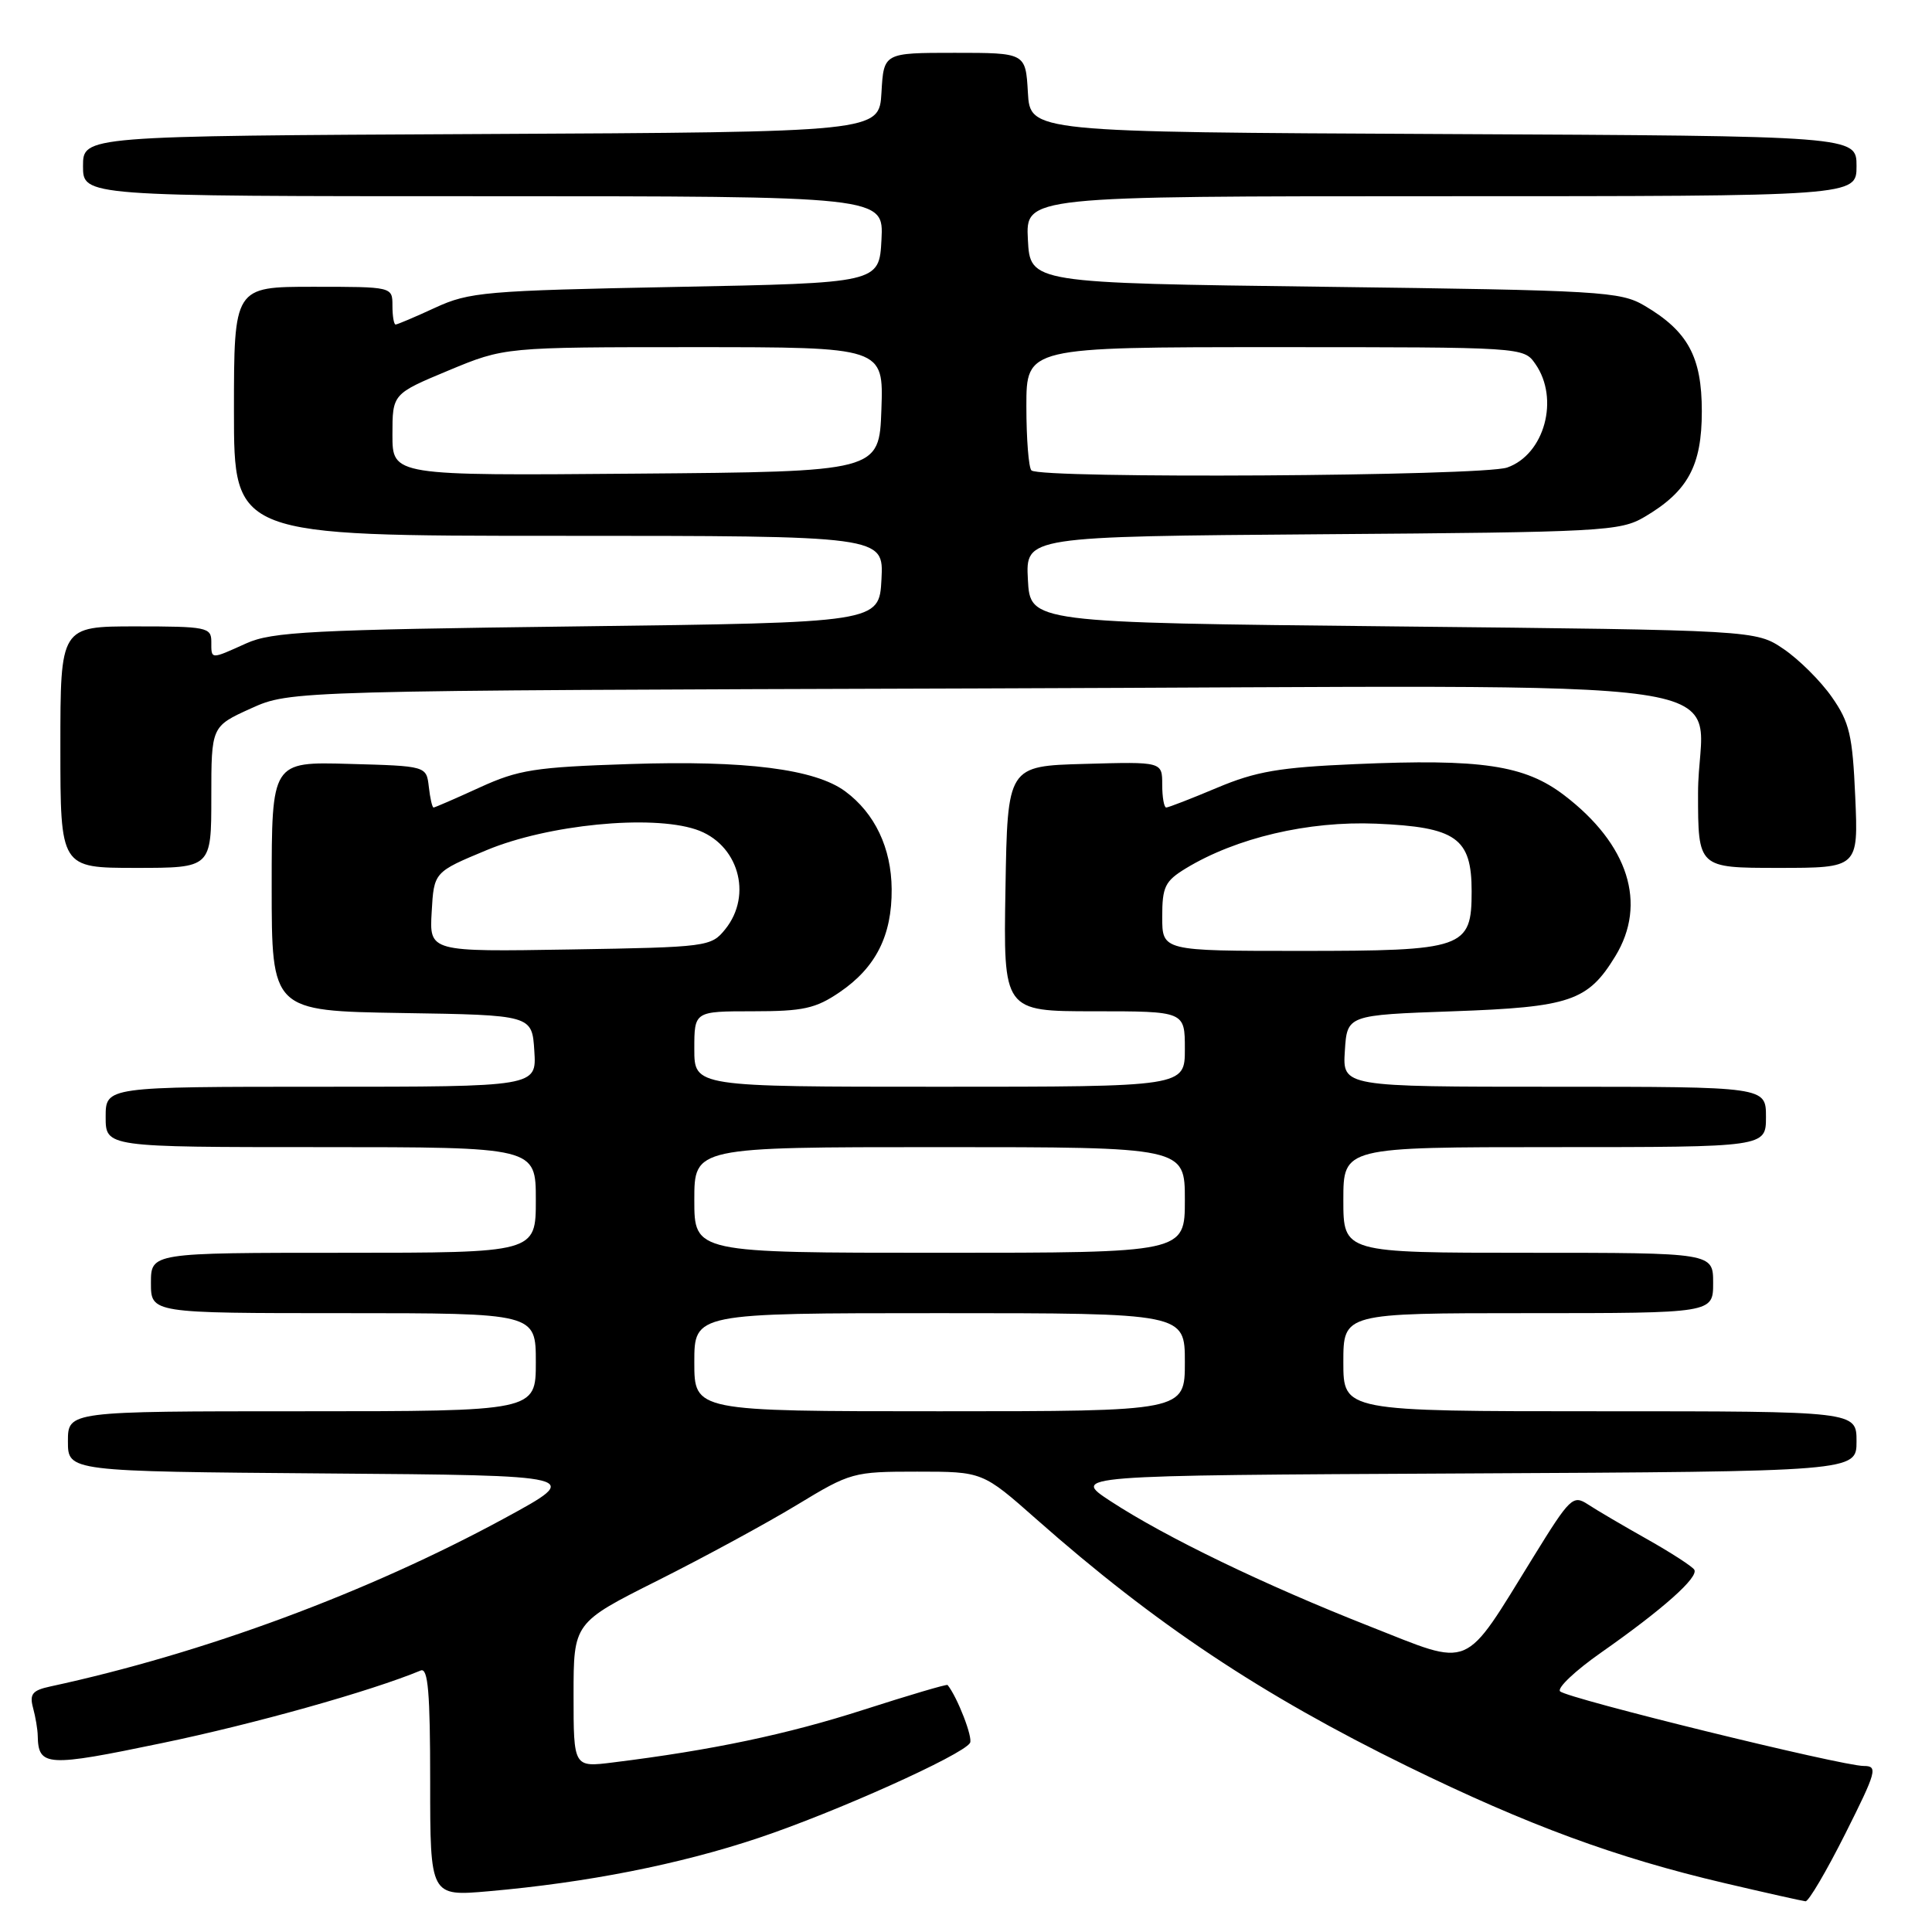 <?xml version="1.0" encoding="UTF-8" standalone="no"?>
<!DOCTYPE svg PUBLIC "-//W3C//DTD SVG 1.1//EN" "http://www.w3.org/Graphics/SVG/1.1/DTD/svg11.dtd" >
<svg xmlns="http://www.w3.org/2000/svg" xmlns:xlink="http://www.w3.org/1999/xlink" version="1.1" viewBox="0 0 256 256">
 <g >
 <path fill="currentColor"
d=" M 244.50 243.00 C 248.66 234.71 248.86 234.00 246.96 234.00 C 244.07 234.00 207.67 225.06 206.72 224.11 C 206.29 223.68 208.73 221.37 212.16 218.97 C 220.35 213.23 225.11 208.99 224.50 207.99 C 224.22 207.55 221.41 205.73 218.25 203.95 C 215.09 202.17 211.56 200.10 210.41 199.34 C 208.43 198.05 208.04 198.43 203.22 206.24 C 193.74 221.57 195.27 220.92 181.47 215.49 C 167.48 209.98 154.48 203.70 147.15 198.91 C 141.95 195.50 141.95 195.50 193.98 195.24 C 246.00 194.98 246.00 194.98 246.00 190.99 C 246.00 187.00 246.00 187.00 212.00 187.00 C 178.00 187.00 178.00 187.00 178.00 180.50 C 178.00 174.00 178.00 174.00 202.50 174.00 C 227.00 174.00 227.00 174.00 227.00 170.00 C 227.00 166.00 227.00 166.00 202.50 166.00 C 178.00 166.00 178.00 166.00 178.00 159.00 C 178.00 152.00 178.00 152.00 206.00 152.00 C 234.00 152.00 234.00 152.00 234.00 148.00 C 234.00 144.00 234.00 144.00 205.95 144.00 C 177.89 144.00 177.89 144.00 178.20 139.25 C 178.50 134.50 178.50 134.50 192.55 134.00 C 208.06 133.45 210.41 132.65 214.04 126.70 C 218.29 119.74 215.78 111.87 207.26 105.37 C 202.03 101.38 196.29 100.52 179.57 101.25 C 169.55 101.68 166.43 102.21 161.28 104.38 C 157.86 105.82 154.82 107.00 154.53 107.00 C 154.24 107.00 154.00 105.63 154.00 103.97 C 154.00 100.93 154.00 100.93 143.75 101.22 C 133.50 101.50 133.50 101.50 133.23 117.75 C 132.95 134.00 132.95 134.00 144.98 134.00 C 157.00 134.00 157.00 134.00 157.00 139.00 C 157.00 144.00 157.00 144.00 124.50 144.00 C 92.00 144.00 92.00 144.00 92.00 139.00 C 92.00 134.00 92.00 134.00 99.77 134.00 C 106.43 134.00 108.07 133.64 111.26 131.47 C 116.05 128.21 118.20 123.96 118.15 117.81 C 118.11 112.36 115.92 107.76 112.00 104.86 C 108.00 101.90 98.79 100.73 83.42 101.24 C 70.87 101.65 68.71 101.99 63.55 104.35 C 60.36 105.81 57.62 107.00 57.45 107.00 C 57.27 107.00 56.99 105.76 56.82 104.25 C 56.50 101.50 56.50 101.50 46.25 101.22 C 36.00 100.93 36.00 100.93 36.00 117.44 C 36.00 133.95 36.00 133.95 53.25 134.23 C 70.50 134.50 70.50 134.50 70.80 139.25 C 71.11 144.00 71.11 144.00 42.55 144.00 C 14.00 144.00 14.00 144.00 14.00 148.00 C 14.00 152.00 14.00 152.00 42.50 152.00 C 71.00 152.00 71.00 152.00 71.00 159.00 C 71.00 166.00 71.00 166.00 45.50 166.00 C 20.00 166.00 20.00 166.00 20.00 170.00 C 20.00 174.00 20.00 174.00 45.50 174.00 C 71.00 174.00 71.00 174.00 71.00 180.50 C 71.00 187.00 71.00 187.00 40.00 187.00 C 9.00 187.00 9.00 187.00 9.00 190.99 C 9.00 194.97 9.00 194.97 43.15 195.24 C 77.29 195.50 77.29 195.50 66.90 201.15 C 48.74 211.02 27.03 219.07 6.65 223.47 C 4.29 223.98 3.89 224.48 4.38 226.30 C 4.71 227.51 4.99 229.18 5.00 230.00 C 5.08 234.09 6.16 234.16 21.51 230.96 C 33.66 228.44 49.09 224.11 55.75 221.35 C 56.72 220.95 57.00 224.27 57.00 236.05 C 57.00 251.28 57.00 251.28 64.75 250.60 C 77.76 249.46 90.01 247.05 100.50 243.54 C 110.65 240.15 127.53 232.57 128.53 230.95 C 128.95 230.27 126.86 224.88 125.56 223.27 C 125.45 223.14 120.45 224.62 114.44 226.55 C 104.32 229.81 94.34 231.91 81.25 233.53 C 76.00 234.19 76.00 234.19 76.00 224.60 C 76.00 215.02 76.00 215.02 87.18 209.41 C 93.32 206.33 101.62 201.82 105.61 199.40 C 112.70 195.10 113.05 195.00 121.53 195.00 C 130.20 195.00 130.20 195.00 137.35 201.32 C 153.05 215.19 167.12 224.56 186.50 234.05 C 202.45 241.85 214.12 246.15 228.50 249.52 C 234.00 250.81 238.83 251.89 239.24 251.93 C 239.65 251.97 242.01 247.95 244.50 243.00 Z  M 28.00 105.62 C 28.00 96.25 28.00 96.25 33.25 93.87 C 38.50 91.50 38.50 91.50 130.00 91.22 C 237.06 90.90 225.00 89.14 225.00 105.11 C 225.00 115.00 225.00 115.00 235.62 115.00 C 246.24 115.00 246.24 115.00 245.83 105.60 C 245.47 97.40 245.08 95.72 242.72 92.35 C 241.24 90.23 238.37 87.38 236.34 86.00 C 232.65 83.50 232.65 83.50 184.57 83.00 C 136.50 82.50 136.50 82.50 136.20 76.79 C 135.90 71.09 135.90 71.09 175.20 70.79 C 212.41 70.52 214.68 70.39 217.90 68.50 C 223.66 65.11 225.50 61.72 225.50 54.50 C 225.50 47.28 223.66 43.89 217.90 40.50 C 214.70 38.62 212.20 38.47 175.50 38.00 C 136.50 37.50 136.50 37.50 136.20 31.75 C 135.90 26.00 135.90 26.00 190.95 26.00 C 246.00 26.00 246.00 26.00 246.00 22.01 C 246.00 18.02 246.00 18.02 191.25 17.76 C 136.50 17.50 136.50 17.50 136.20 12.25 C 135.90 7.00 135.90 7.00 126.50 7.00 C 117.10 7.00 117.10 7.00 116.80 12.25 C 116.50 17.50 116.50 17.50 63.75 17.76 C 11.00 18.02 11.00 18.02 11.00 22.01 C 11.00 26.00 11.00 26.00 64.05 26.00 C 117.10 26.00 117.10 26.00 116.80 31.75 C 116.50 37.50 116.50 37.50 89.50 38.02 C 64.30 38.51 62.18 38.69 57.67 40.77 C 55.01 42.00 52.65 43.00 52.42 43.00 C 52.19 43.00 52.00 41.88 52.00 40.50 C 52.00 38.00 52.00 38.00 41.50 38.00 C 31.00 38.00 31.00 38.00 31.00 54.50 C 31.00 71.00 31.00 71.00 74.05 71.00 C 117.10 71.00 117.10 71.00 116.80 76.75 C 116.50 82.50 116.50 82.50 76.50 83.00 C 41.24 83.44 36.04 83.71 32.63 85.25 C 27.84 87.41 28.00 87.42 28.00 85.00 C 28.00 83.13 27.33 83.00 18.00 83.00 C 8.00 83.00 8.00 83.00 8.00 99.00 C 8.00 115.00 8.00 115.00 18.00 115.00 C 28.00 115.00 28.00 115.00 28.00 105.62 Z  M 92.00 180.50 C 92.00 174.00 92.00 174.00 124.50 174.00 C 157.00 174.00 157.00 174.00 157.00 180.50 C 157.00 187.00 157.00 187.00 124.50 187.00 C 92.00 187.00 92.00 187.00 92.00 180.50 Z  M 92.00 159.00 C 92.00 152.00 92.00 152.00 124.50 152.00 C 157.00 152.00 157.00 152.00 157.00 159.00 C 157.00 166.00 157.00 166.00 124.50 166.00 C 92.00 166.00 92.00 166.00 92.00 159.00 Z  M 57.20 120.84 C 57.50 115.55 57.50 115.55 64.50 112.64 C 72.60 109.27 86.21 107.92 92.19 109.90 C 97.80 111.75 99.80 118.55 96.09 123.14 C 94.23 125.44 93.75 125.51 75.54 125.81 C 56.89 126.12 56.89 126.12 57.20 120.84 Z  M 154.00 121.49 C 154.00 117.50 154.37 116.75 157.12 115.07 C 163.80 111.01 173.35 108.77 182.33 109.14 C 192.96 109.59 195.00 111.03 195.00 118.10 C 195.00 125.67 194.04 126.00 172.28 126.00 C 154.00 126.00 154.00 126.00 154.00 121.49 Z  M 52.00 57.61 C 52.00 52.19 52.00 52.19 59.43 49.09 C 66.86 46.00 66.86 46.00 91.97 46.00 C 117.08 46.00 117.08 46.00 116.79 54.25 C 116.50 62.50 116.50 62.50 84.25 62.76 C 52.00 63.03 52.00 63.03 52.00 57.61 Z  M 136.67 62.33 C 136.30 61.97 136.00 58.14 136.00 53.83 C 136.00 46.00 136.00 46.00 168.94 46.00 C 201.85 46.00 201.89 46.00 203.44 48.22 C 206.67 52.83 204.66 60.22 199.71 61.95 C 196.40 63.10 137.79 63.46 136.67 62.33 Z "/>
</g>
</svg>